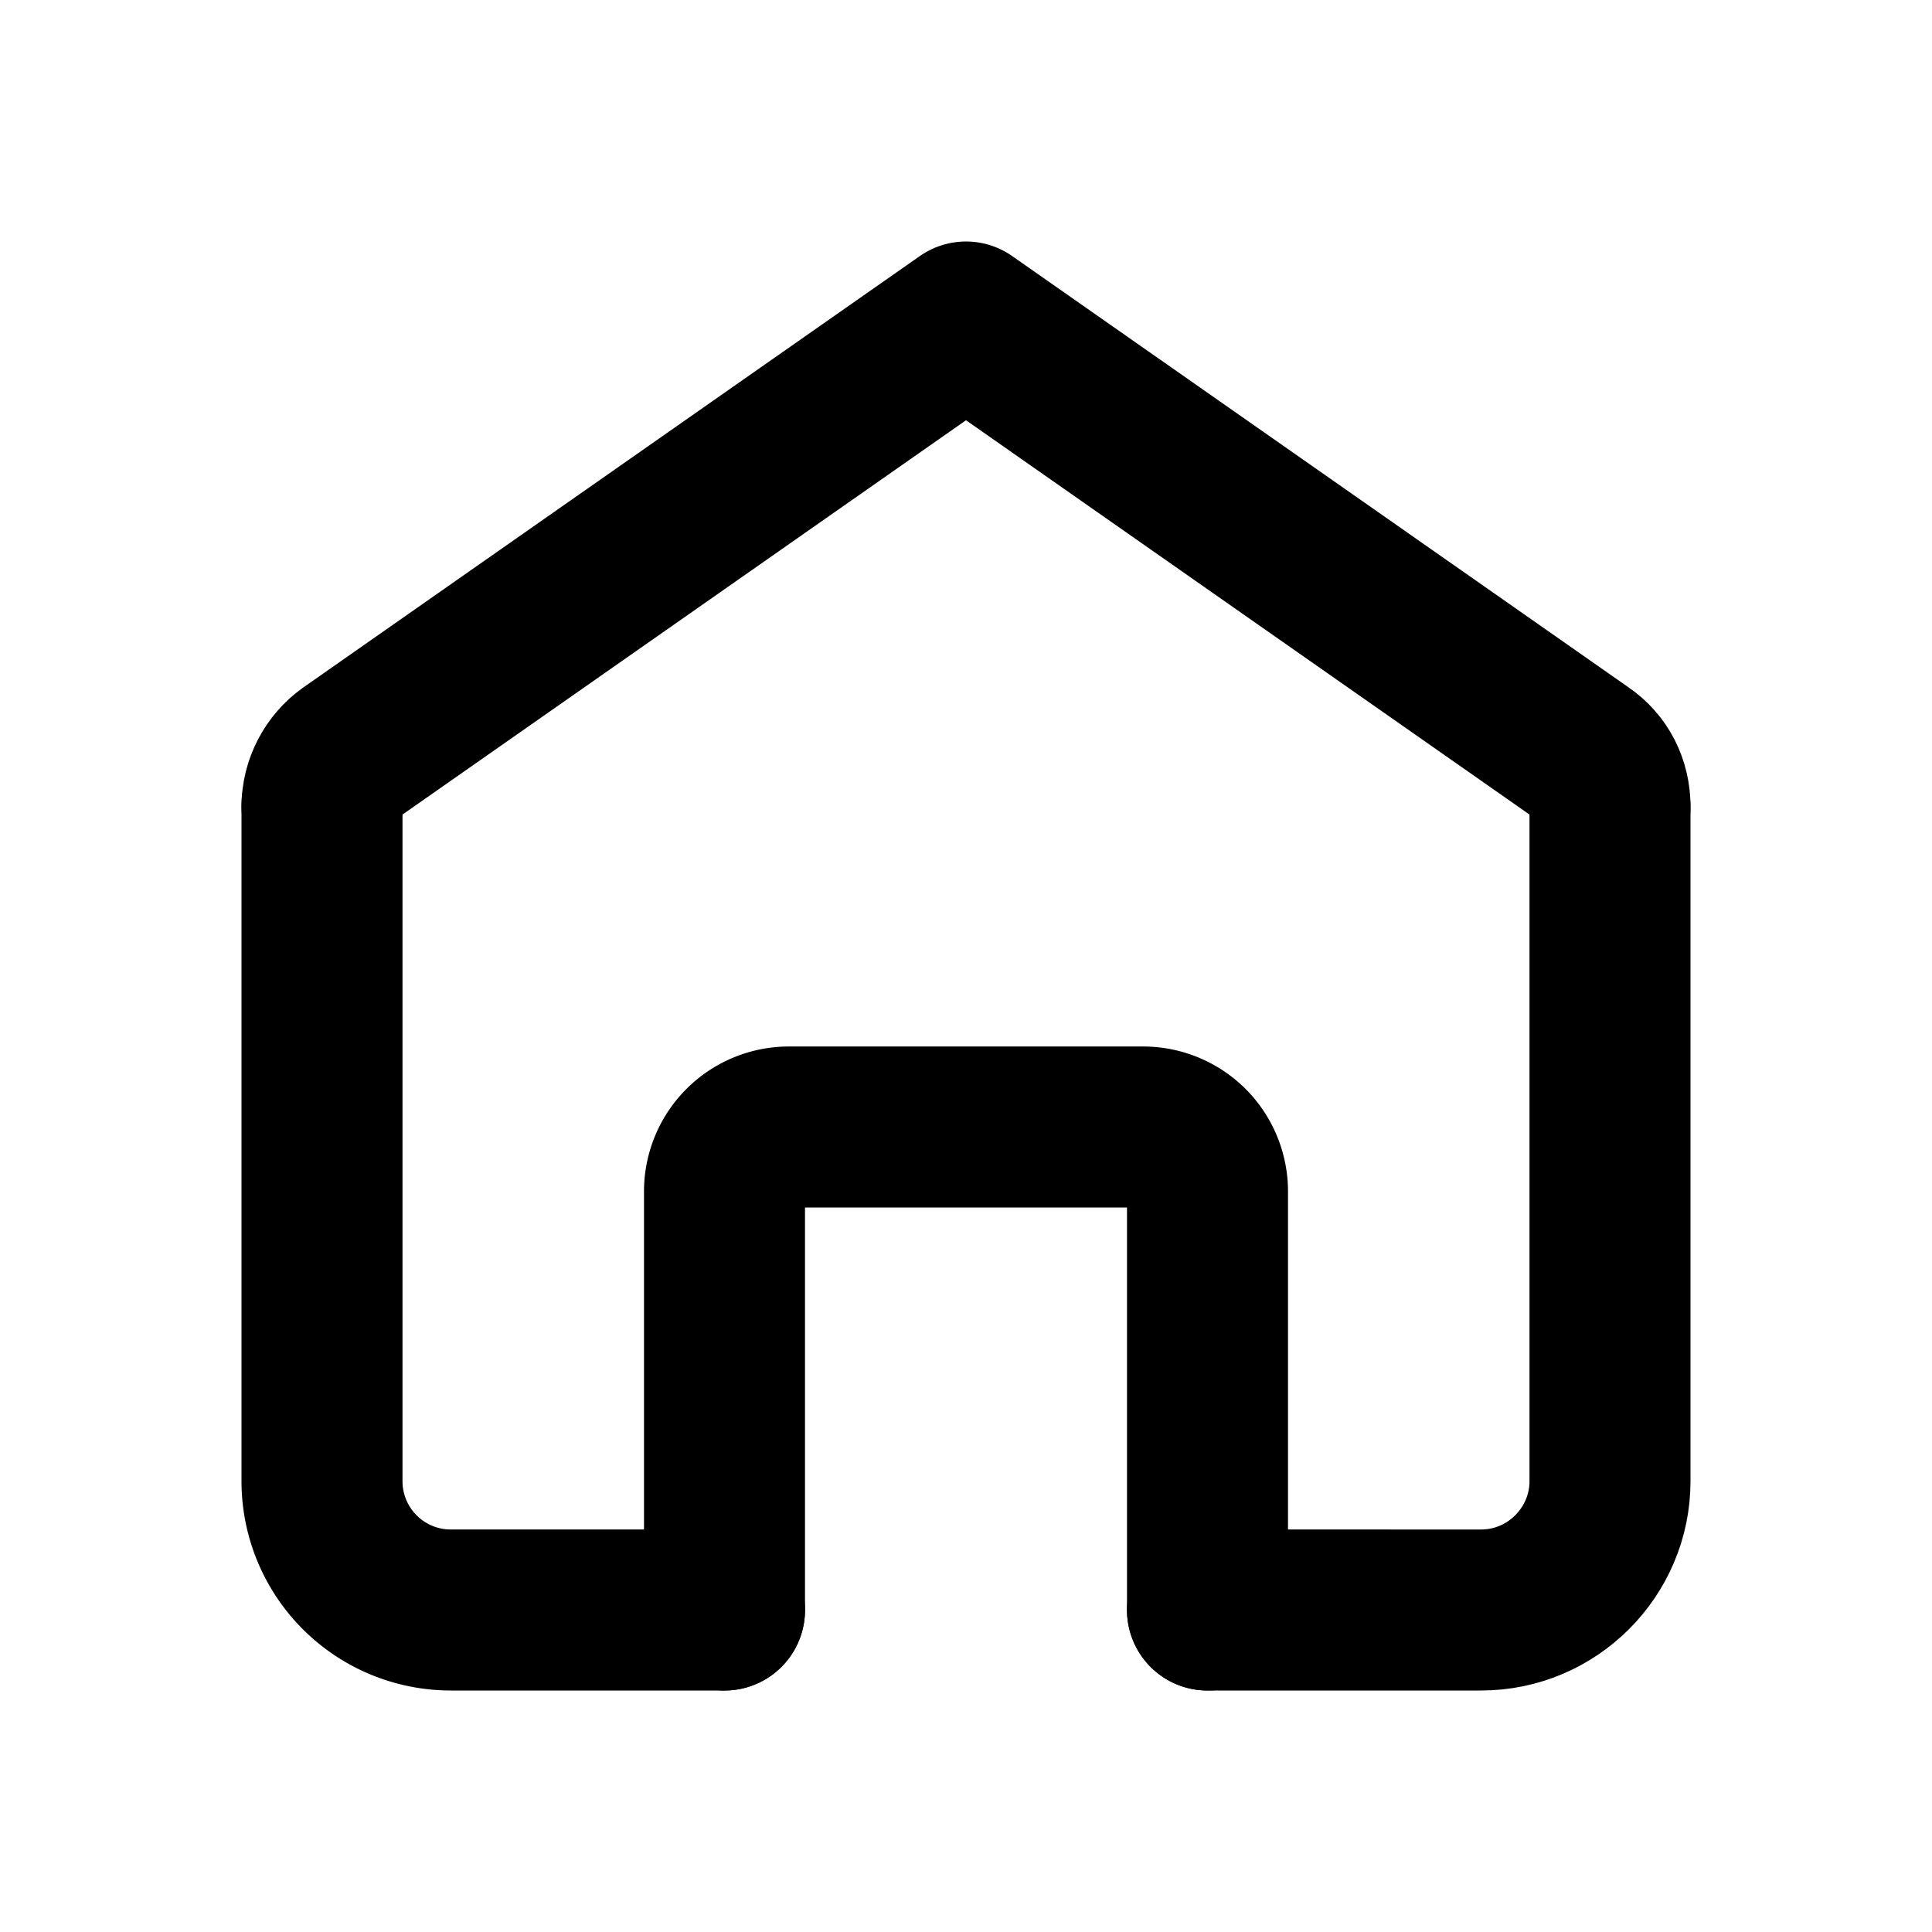 <svg
  xmlns="http://www.w3.org/2000/svg"
  width="24"
  height="24"
  viewBox="0 0 24 24"
  fill="none"
  stroke="currentColor"
  stroke-width="2"
  stroke-linecap="round"
  stroke-linejoin="round"
>
  <path d="M9 20H5.6A1.6 1.6 0 0 1 4 18.4V10" />
  <path d="M15 20v-5.2a.8.8 0 0 0-.8-.8H9.8a.8.8 0 0 0-.8.8V20" />
  <path d="M20 10.02v8.38c0 .88-.72 1.6-1.6 1.6H15" />
  <path d="M4 10.02c0-.26.13-.51.34-.66L12 4l7.66 5.36c.22.15.34.39.34.66" />
</svg>
